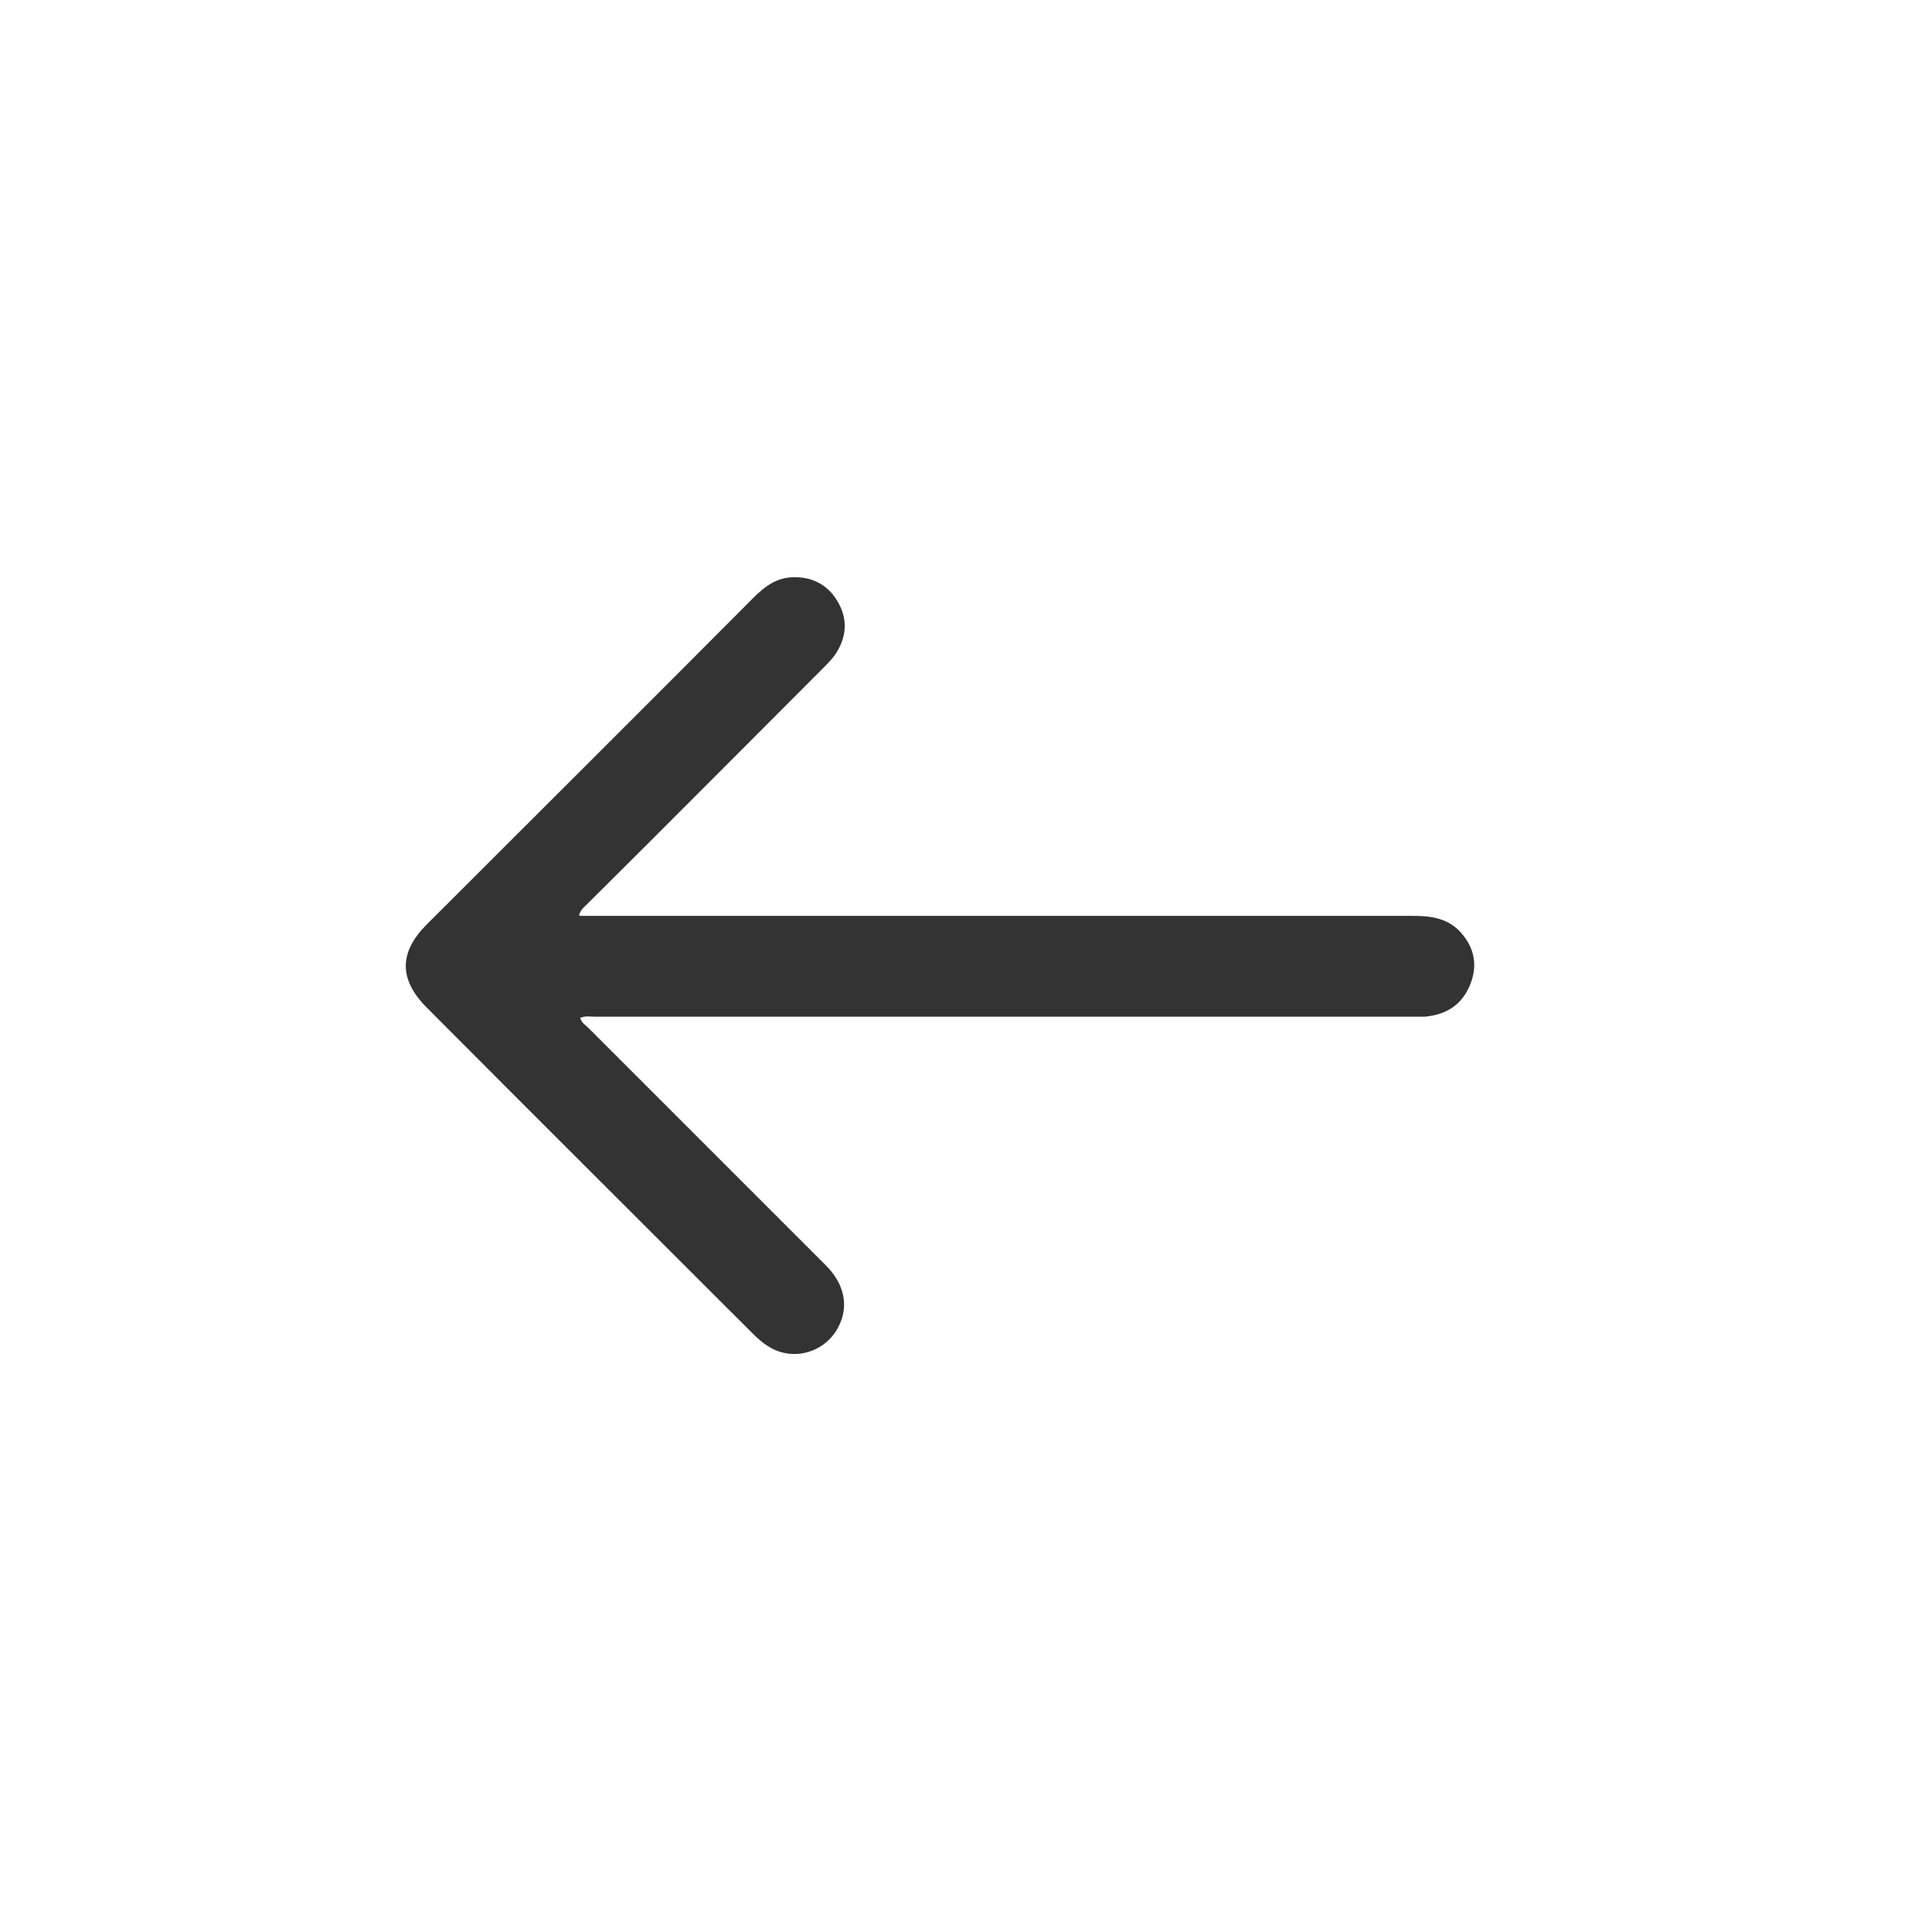 <?xml version="1.0" encoding="UTF-8"?>
<svg id="Layer_1" xmlns="http://www.w3.org/2000/svg" viewBox="0 0 32 32">
  <defs>
    <style>
      .cls-1 {
        fill: #333;
      }
    </style>
  </defs>
  <path class="cls-1" d="M9.61,15.17c.1,0,.18,0,.26,0,4.52,0,9.04,0,13.56,0,.29,0,.57.05.77.28.22.25.28.54.15.86-.14.34-.4.5-.76.53-.08,0-.16,0-.24,0-4.5,0-8.99,0-13.49,0-.08,0-.16-.02-.25.02.02.08.09.12.14.17,1.31,1.31,2.62,2.62,3.93,3.93.3.3.38.66.22.99-.21.45-.77.62-1.19.34-.08-.05-.16-.12-.23-.19-1.8-1.8-3.61-3.6-5.41-5.41-.47-.47-.46-.92,0-1.38,1.8-1.8,3.61-3.6,5.41-5.41.19-.19.39-.34.68-.34.34,0,.59.16.74.45.15.29.11.58-.08.85-.06.08-.13.15-.2.22-1.3,1.3-2.59,2.6-3.89,3.89-.05.05-.11.09-.14.19Z"/>
</svg>
